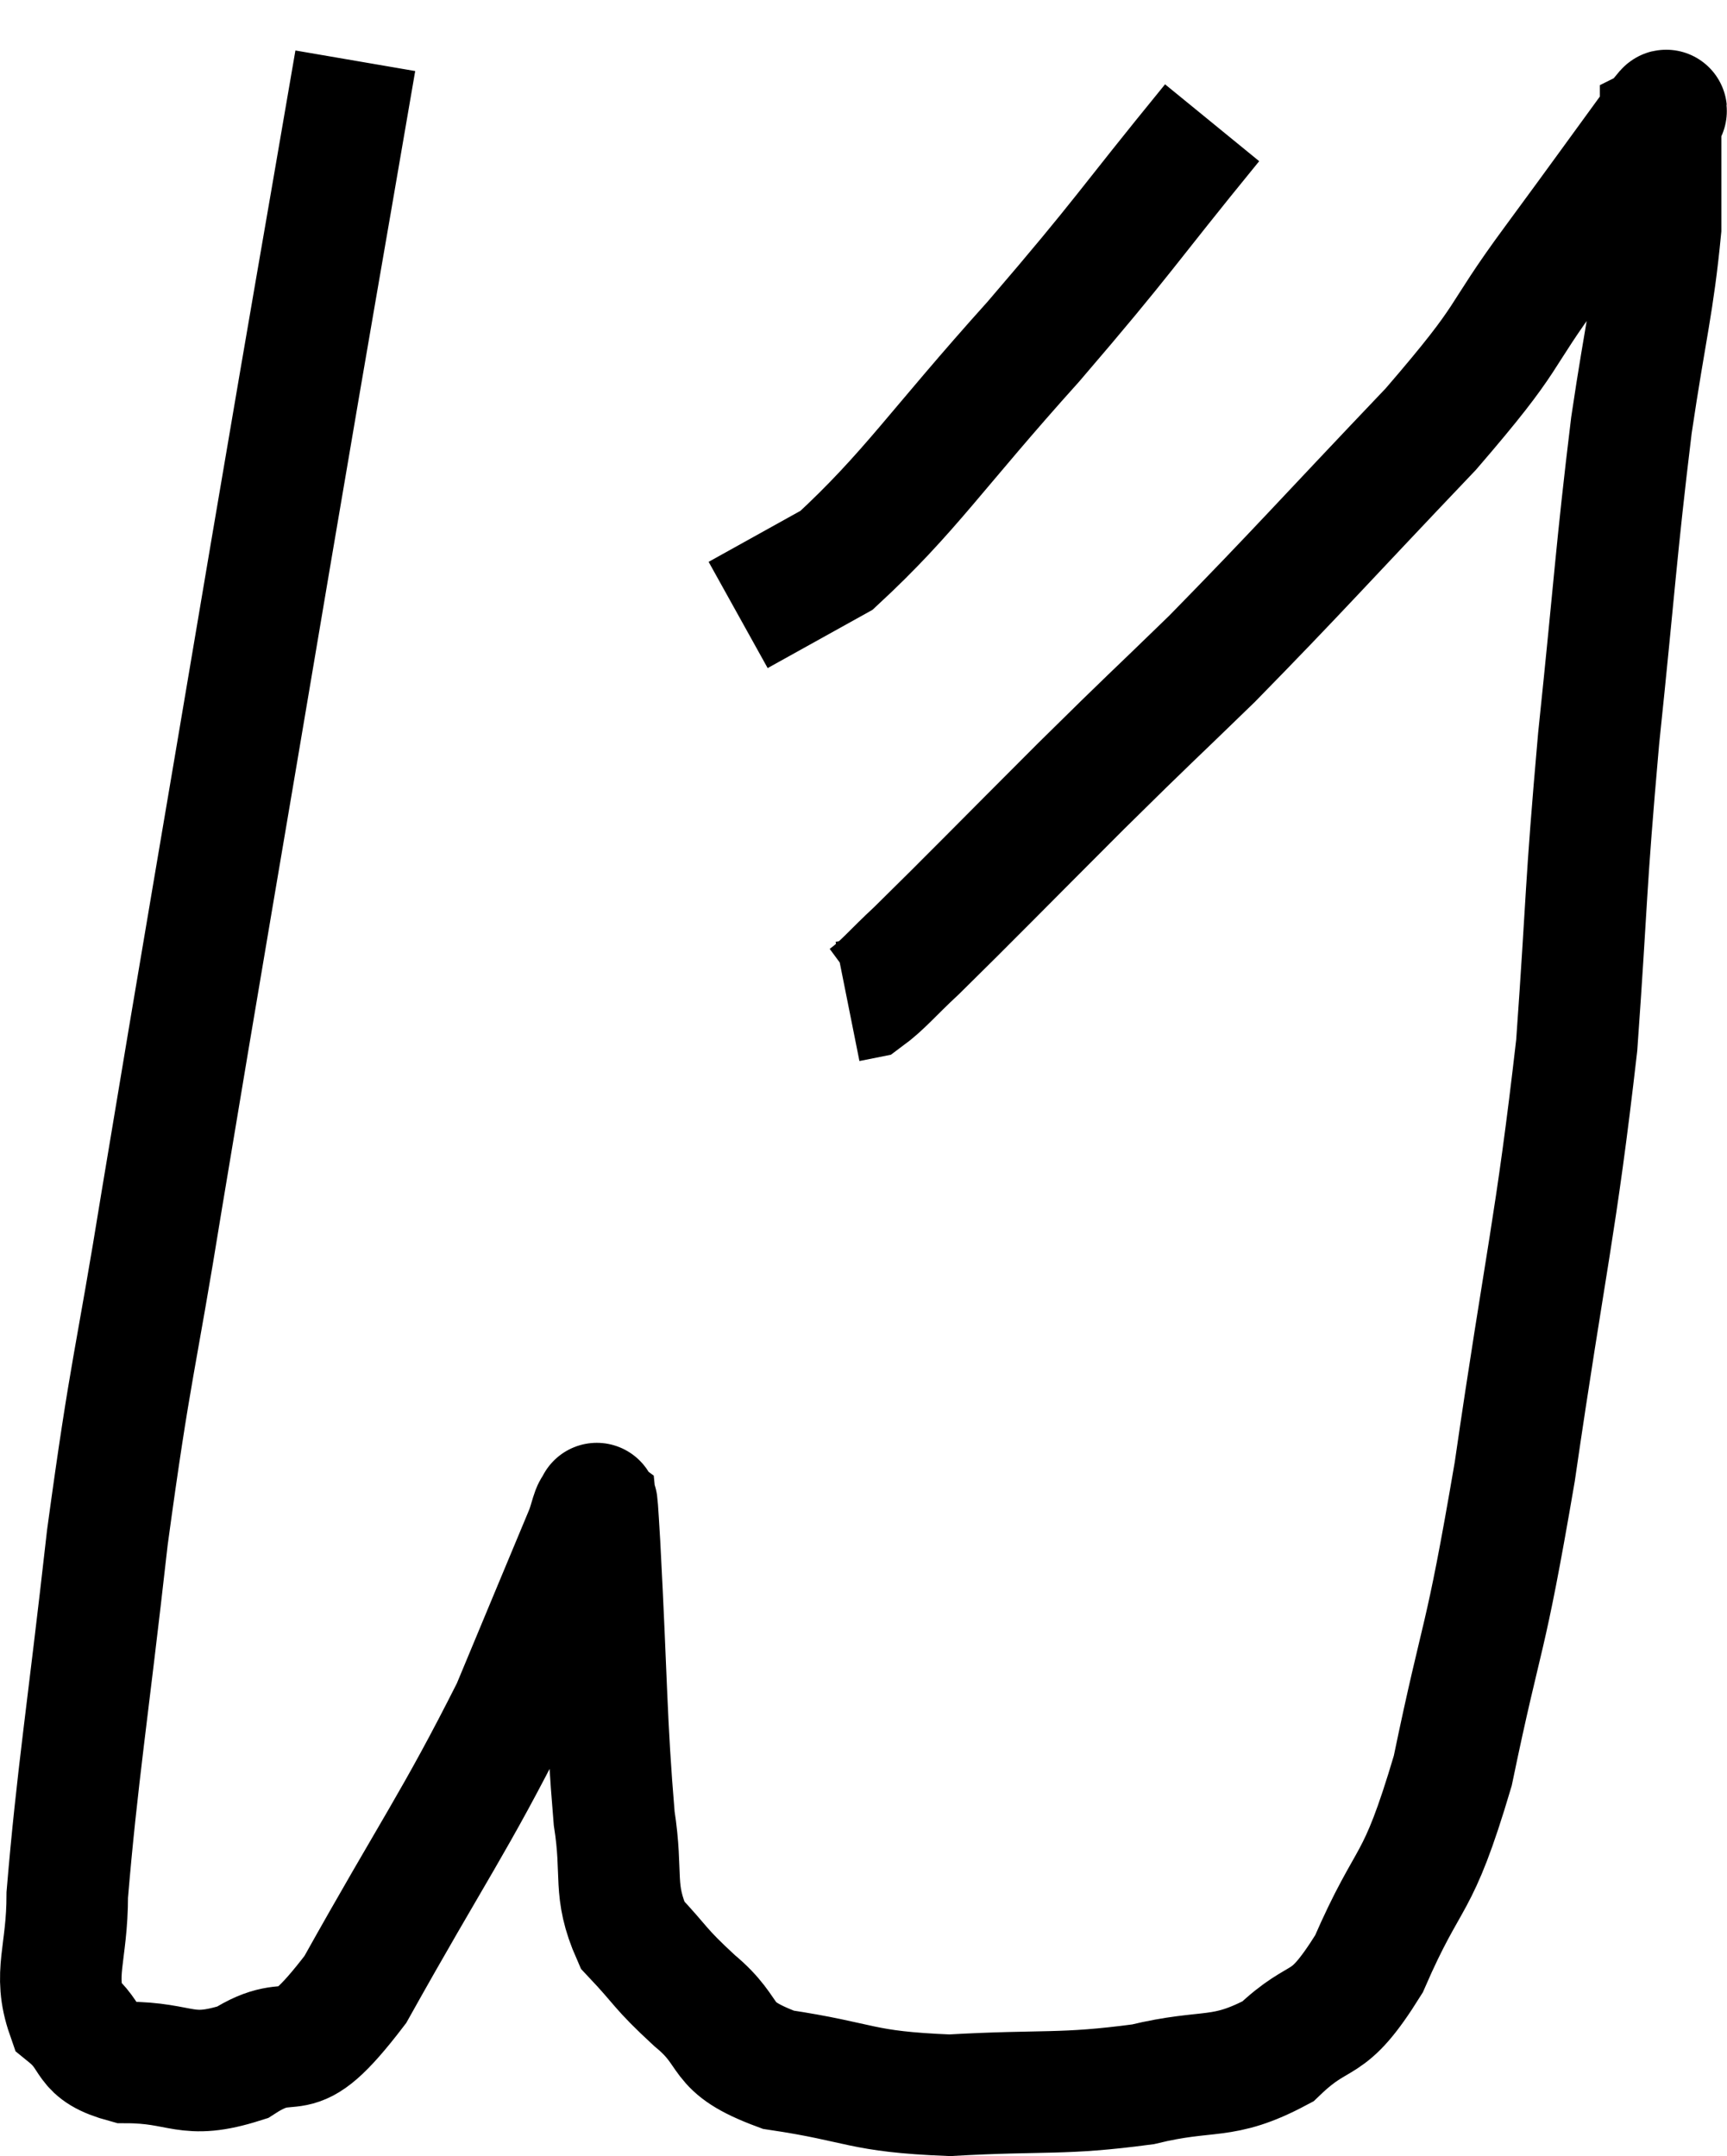 <svg xmlns="http://www.w3.org/2000/svg" viewBox="7.293 8.78 28.42 35.48" width="28.42" height="35.48"><path d="M 13.14 9.78 C 12.45 13.8, 12.555 13.14, 11.76 17.82 C 10.86 23.16, 10.635 24.435, 9.96 28.5 C 9.51 31.29, 9.45 31.215, 9.06 34.08 C 8.73 37.02, 8.565 37.995, 8.4 39.96 C 8.4 40.95, 8.16 41.25, 8.4 41.94 C 8.88 42.33, 8.64 42.525, 9.36 42.72 C 10.32 42.72, 10.335 43.02, 11.28 42.72 C 12.21 42.12, 12.03 42.975, 13.14 41.52 C 14.43 39.21, 14.775 38.775, 15.72 36.9 C 16.32 35.46, 16.575 34.845, 16.92 34.02 C 17.01 33.81, 17.04 33.555, 17.1 33.6 C 17.13 33.9, 17.085 32.925, 17.16 34.2 C 17.28 36.45, 17.265 37.095, 17.4 38.7 C 17.55 39.66, 17.37 39.87, 17.7 40.62 C 18.21 41.16, 18.12 41.145, 18.72 41.7 C 19.41 42.27, 19.05 42.45, 20.1 42.84 C 21.51 43.05, 21.42 43.2, 22.92 43.26 C 24.51 43.17, 24.75 43.26, 26.1 43.08 C 27.21 42.81, 27.39 43.035, 28.32 42.54 C 29.07 41.82, 29.1 42.255, 29.82 41.1 C 30.51 39.51, 30.6 39.945, 31.2 37.92 C 31.71 35.46, 31.71 35.985, 32.22 33 C 32.73 29.49, 32.895 28.995, 33.24 25.98 C 33.42 23.46, 33.375 23.49, 33.6 20.94 C 33.87 18.36, 33.885 17.88, 34.14 15.78 C 34.38 14.16, 34.5 13.785, 34.62 12.54 C 34.62 11.67, 34.62 11.235, 34.62 10.8 C 34.62 10.8, 34.65 10.785, 34.62 10.8 C 34.56 10.83, 34.935 10.29, 34.5 10.86 C 33.69 11.97, 33.795 11.835, 32.88 13.08 C 31.86 14.46, 32.25 14.205, 30.84 15.84 C 29.04 17.73, 28.68 18.15, 27.24 19.62 C 26.16 20.67, 26.295 20.52, 25.08 21.72 C 23.73 23.07, 23.265 23.55, 22.38 24.42 C 21.96 24.81, 21.825 24.99, 21.54 25.2 L 21.24 25.26" fill="none" stroke="black" stroke-width="2"></path><path d="M 27.24 10.8 C 25.77 12.6, 25.845 12.6, 24.3 14.4 C 22.68 16.2, 22.275 16.875, 21.06 18 L 19.44 18.9" fill="none" stroke="black" stroke-width="2"></path></svg>